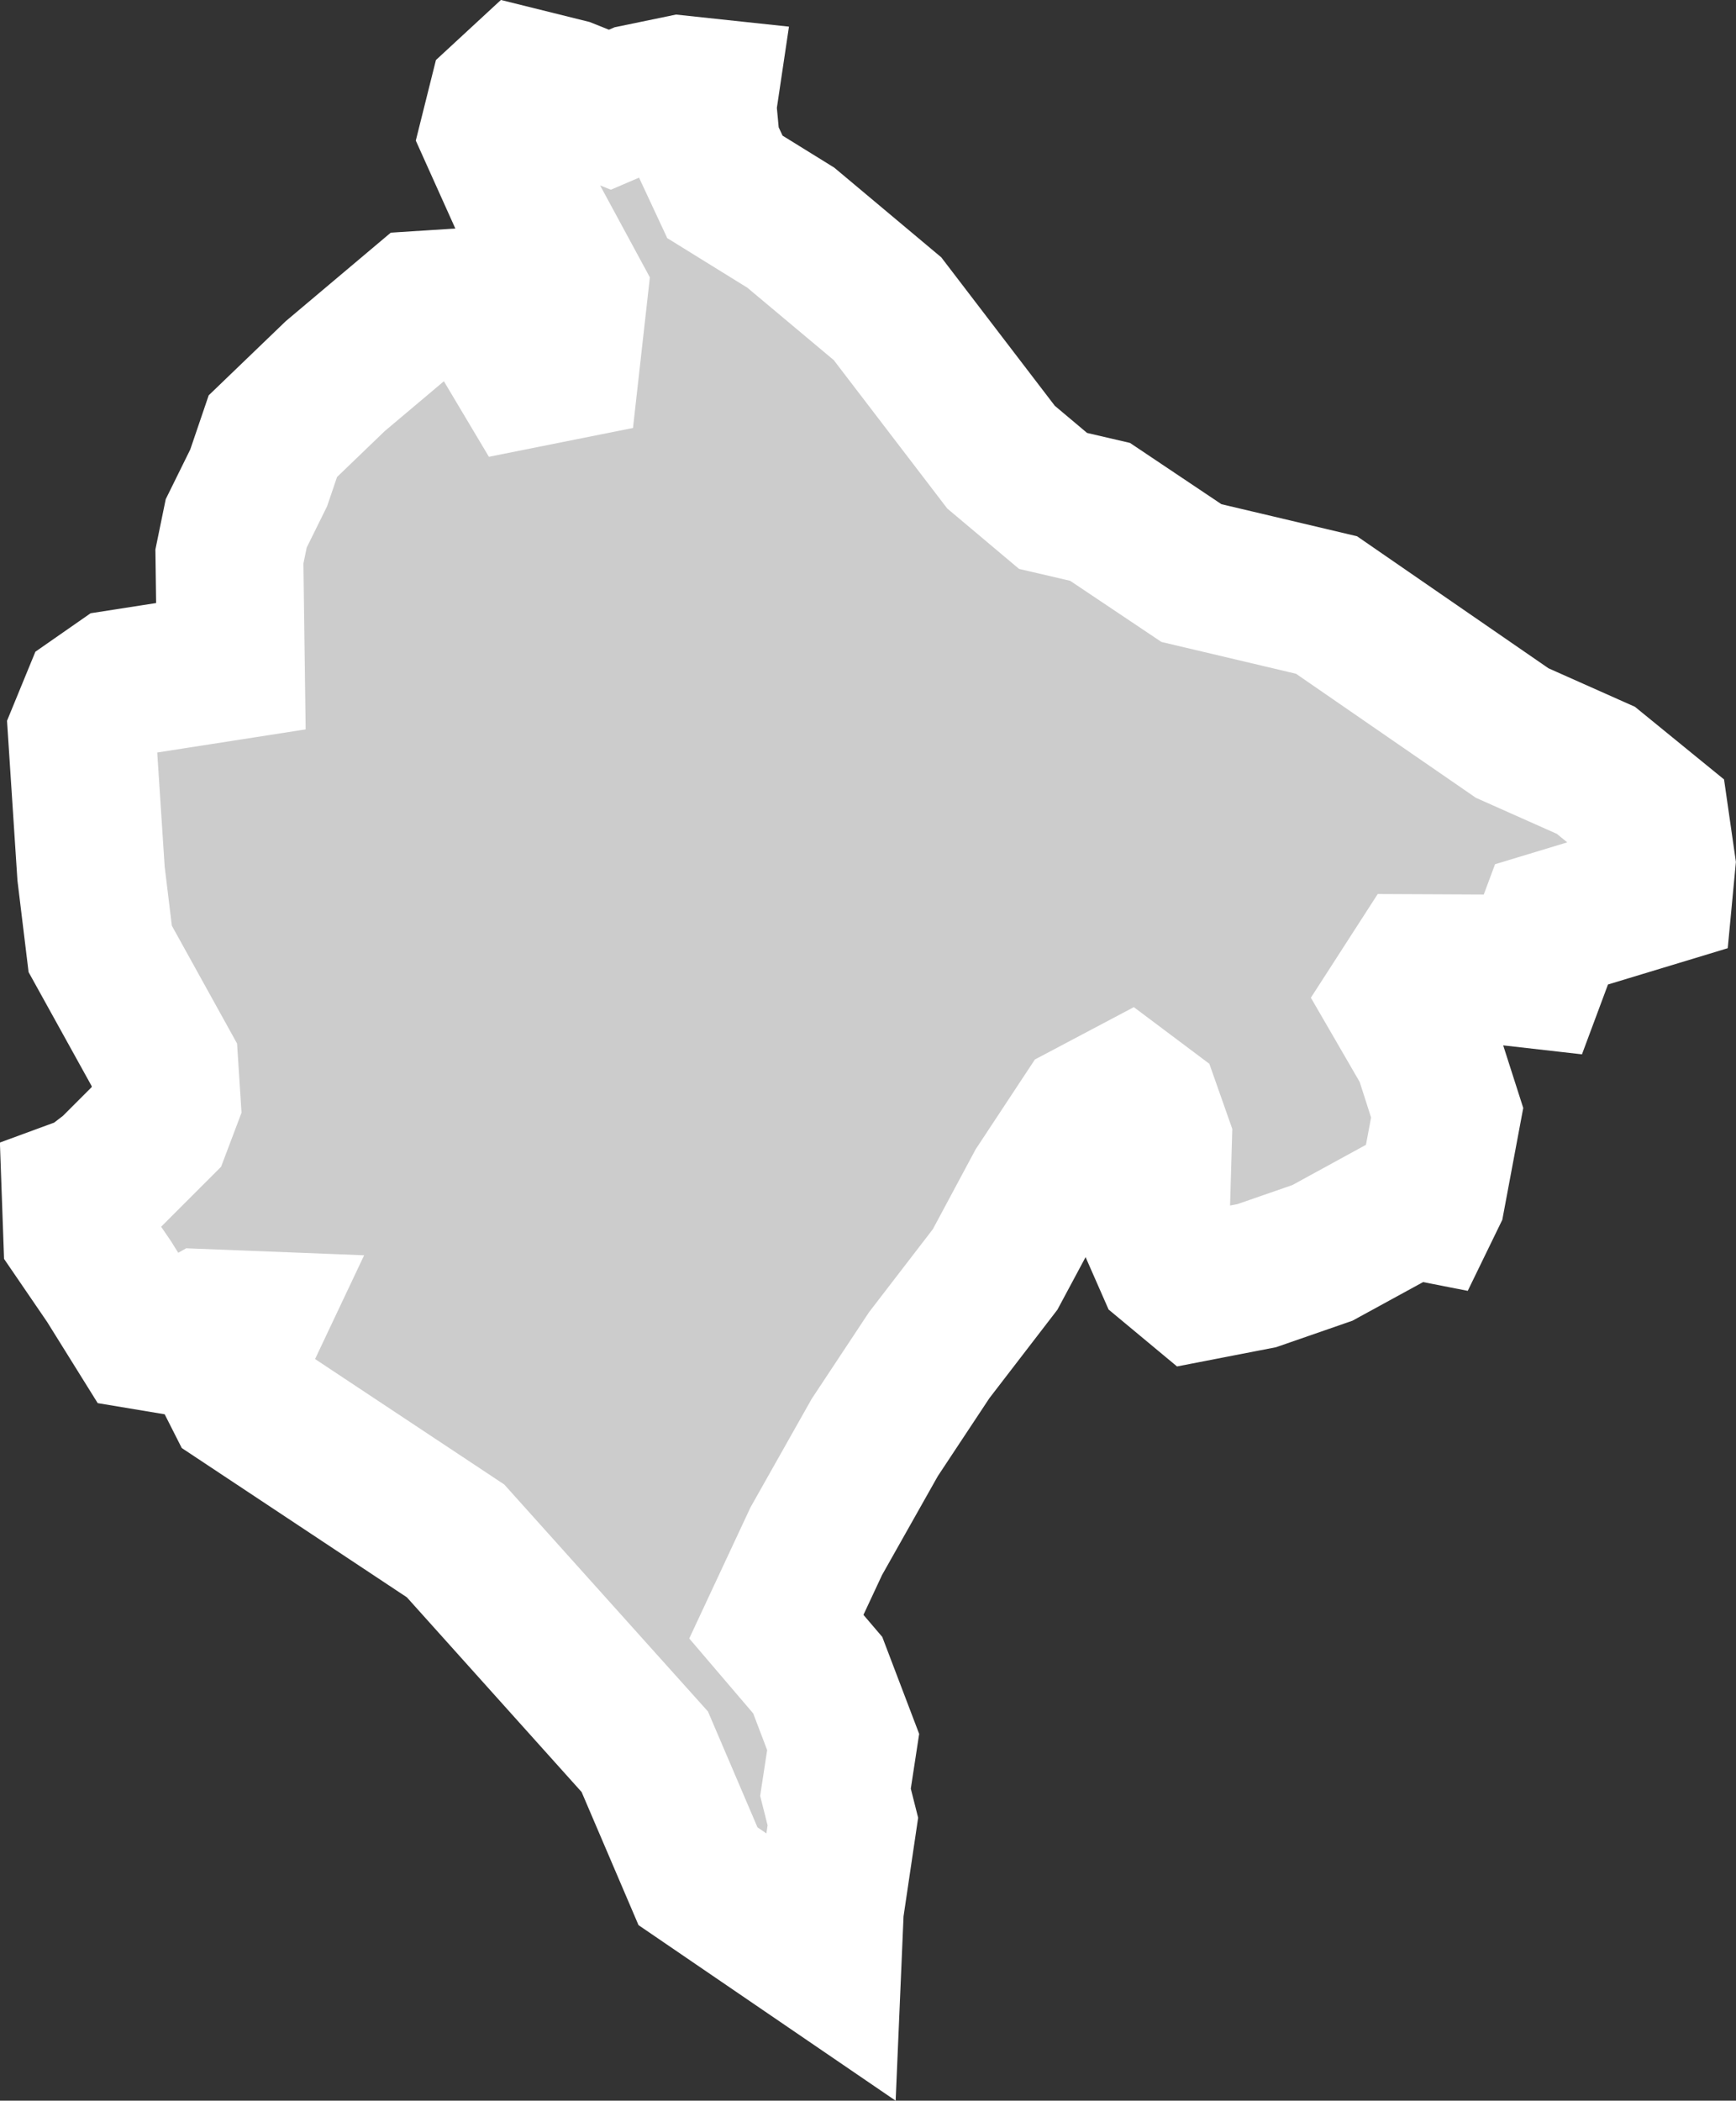 <?xml version="1.0" encoding="UTF-8" standalone="no"?>
<svg
   width="5.872"
   height="7.104"
   viewBox="0 0 5.872 7.104"
   fill="none"
   version="1.1"
   id="svg520"
   xmlns="http://www.w3.org/2000/svg"
   xmlns:svg="http://www.w3.org/2000/svg">
  <rect x="0" y="0" width="5.872" height="7.104" fill="#333333" stroke="none"/>
  <defs
     id="defs524" />
  <g
     id="New_Layer_1653409134.6976185"
     style="display:inline"
     transform="translate(-527.185,-328.126)">
    <path
       d="m 529.568,328.437 -0.007,0.047 0.013,0.139 0.063,0.135 0.223,0.138 0.327,0.274 0.384,0.502 0.176,0.148 0.159,0.037 0.309,0.207 0.216,0.051 0.241,0.057 0.628,0.433 0.283,0.126 0.2,0.163 0.022,0.153 -0.009,0.095 -0.363,0.11 -0.063,0.169 -0.176,-0.02 -0.213,-0.001 -0.069,0.107 0.102,0.176 0.066,0.206 -0.053,0.283 -0.018,0.037 -0.051,-0.01 -0.3,0.164 -0.222,0.077 -0.201,0.039 -0.095,-0.079 -0.047,-0.107 0.009,-0.31 -0.037,-0.105 -0.068,-0.051 -0.138,0.073 -0.159,0.241 -0.149,0.278 -0.223,0.29 -0.184,0.278 -0.198,0.351 -0.135,0.289 0.14,0.164 0.086,0.226 -0.026,0.17 0.025,0.099 -0.044,0.297 -0.008,0.187 -0.438,-0.299 -0.18,-0.421 -0.64,-0.713 -0.733,-0.486 -0.039,-0.077 0.04,-0.094 0.035,-0.074 -0.153,-0.006 -0.106,0.06 -0.102,-0.017 -0.114,-0.183 -0.108,-0.158 -0.005,-0.14 0.049,-0.018 0.073,-0.056 0.155,-0.155 0.031,-0.082 -0.008,-0.124 -0.217,-0.392 -0.031,-0.255 -0.031,-0.475 0.046,-0.112 0.079,-0.055 0.379,-0.059 -0.005,-0.371 0.023,-0.112 0.076,-0.154 0.048,-0.141 0.211,-0.203 0.286,-0.241 0.125,-0.008 0.109,0.034 0.124,0.208 0.135,-0.027 0.028,-0.25 -0.177,-0.327 -0.094,-0.209 0.029,-0.116 0.066,-0.061 0.153,0.038 0.145,0.058 0.091,-0.039 0.145,-0.03 z"
       fill="#cccccc"
       stroke="#ffffff"
       stroke-width="0.5"
       id="path3537" />
  </g>
</svg>
